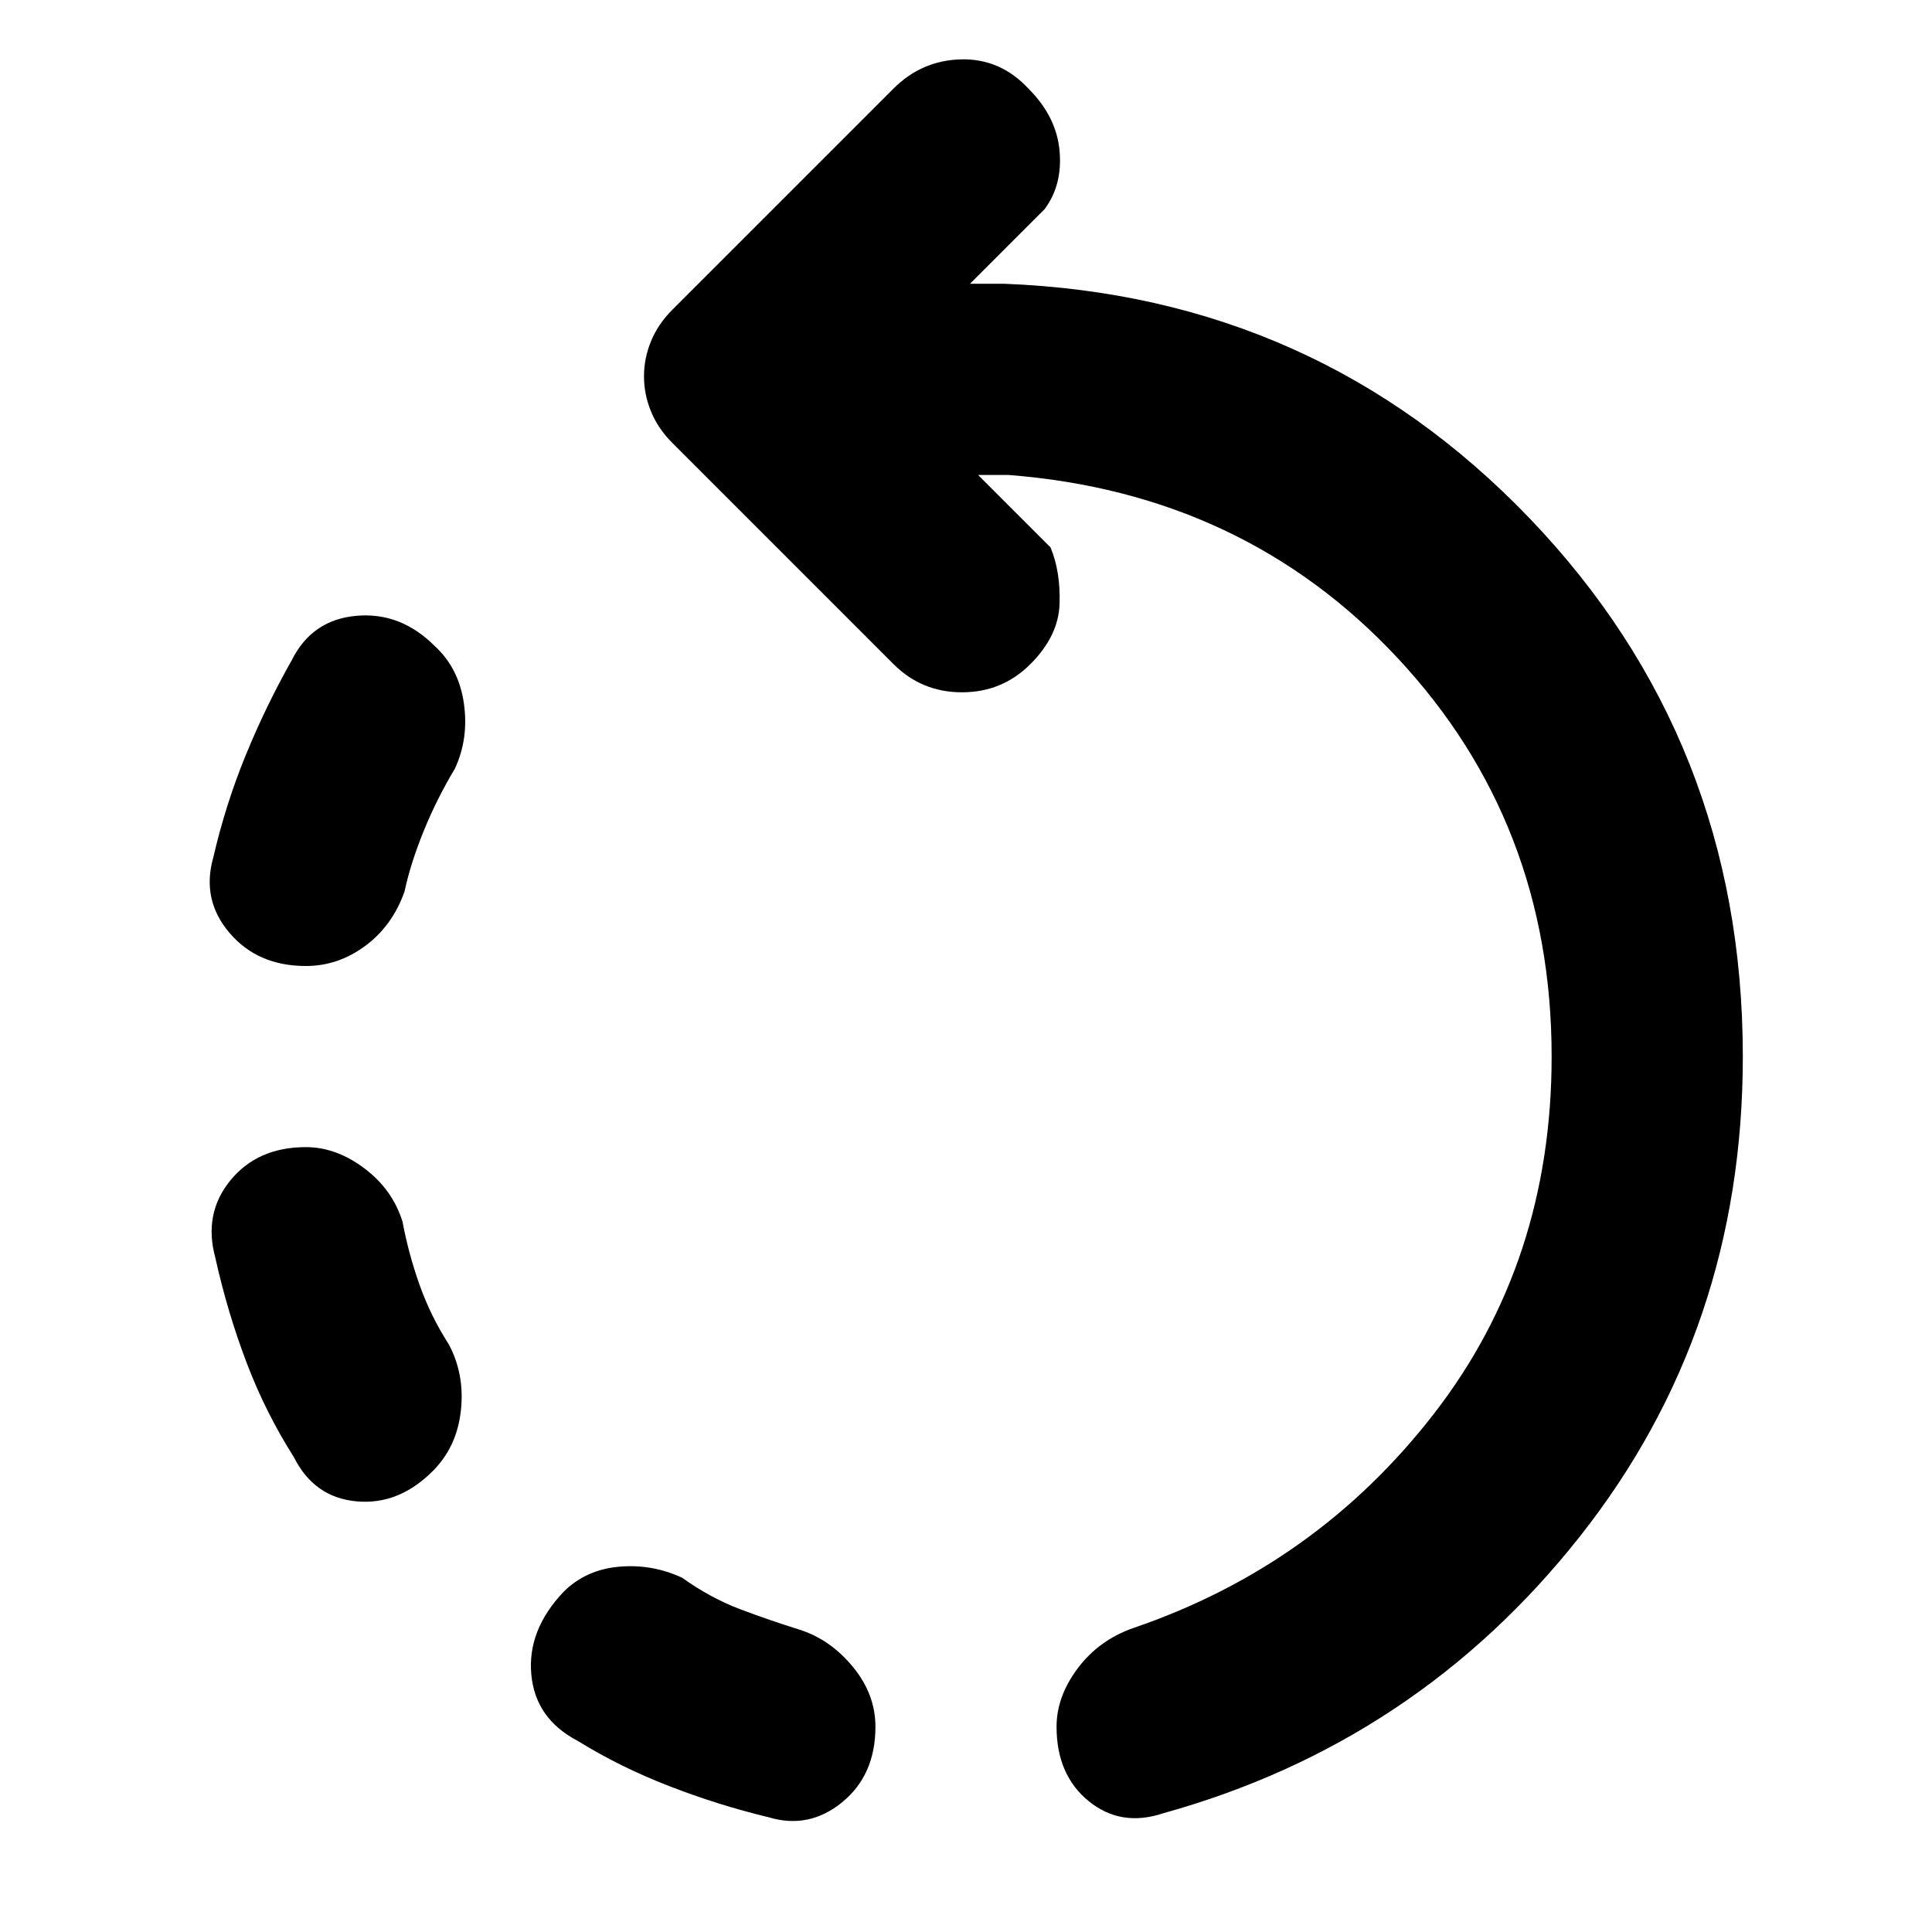 <svg xmlns="http://www.w3.org/2000/svg" height="48" width="48"><path d="M7.6 24q-1.2 0-1.9-.825T5.3 21.3q.3-1.3.8-2.525.5-1.225 1.15-2.375.5-1 1.6-1.1 1.1-.1 1.95.75.6.55.725 1.425T11.3 19.1q-.45.75-.775 1.55t-.475 1.5q-.3.85-.975 1.35Q8.4 24 7.6 24Zm11.5 21.15q-1.25-.3-2.475-.775Q15.4 43.9 14.35 43.25q-1.05-.55-1.15-1.65-.1-1.1.8-2.05.55-.55 1.375-.625.825-.075 1.575.275.7.5 1.425.775.725.275 1.525.525.75.25 1.3.925t.55 1.475q0 1.2-.825 1.875t-1.825.375ZM7.3 36.2q-.7-1.1-1.175-2.35-.475-1.25-.775-2.6-.3-1.1.375-1.925T7.6 28.5q.75 0 1.45.525T10 30.35q.15.8.425 1.575.275.775.725 1.475.4.75.3 1.65-.1.9-.7 1.5-.85.85-1.9.75-1.05-.1-1.55-1.1Zm21.6 8.85q-1.05.35-1.85-.3-.8-.65-.8-1.85 0-.75.525-1.45t1.375-1q4.55-1.55 7.475-5.325 2.925-3.775 2.925-8.875 0-5.8-3.825-9.9-3.825-4.1-9.675-4.55h-.75l1.8 1.8q.25.6.225 1.4-.025.8-.725 1.5t-1.7.7q-1 0-1.7-.7L16.7 11q-.35-.35-.525-.775Q16 9.8 16 9.35t.175-.875q.175-.425.525-.775l5.5-5.5q.7-.7 1.675-.725.975-.025 1.675.725.7.7.775 1.55.075.85-.375 1.45L24.1 7.05h.85q7.75.3 13.05 5.825 5.3 5.525 5.3 13.375 0 6.8-4.05 11.925Q35.2 43.3 28.9 45.05Z"/></svg>
